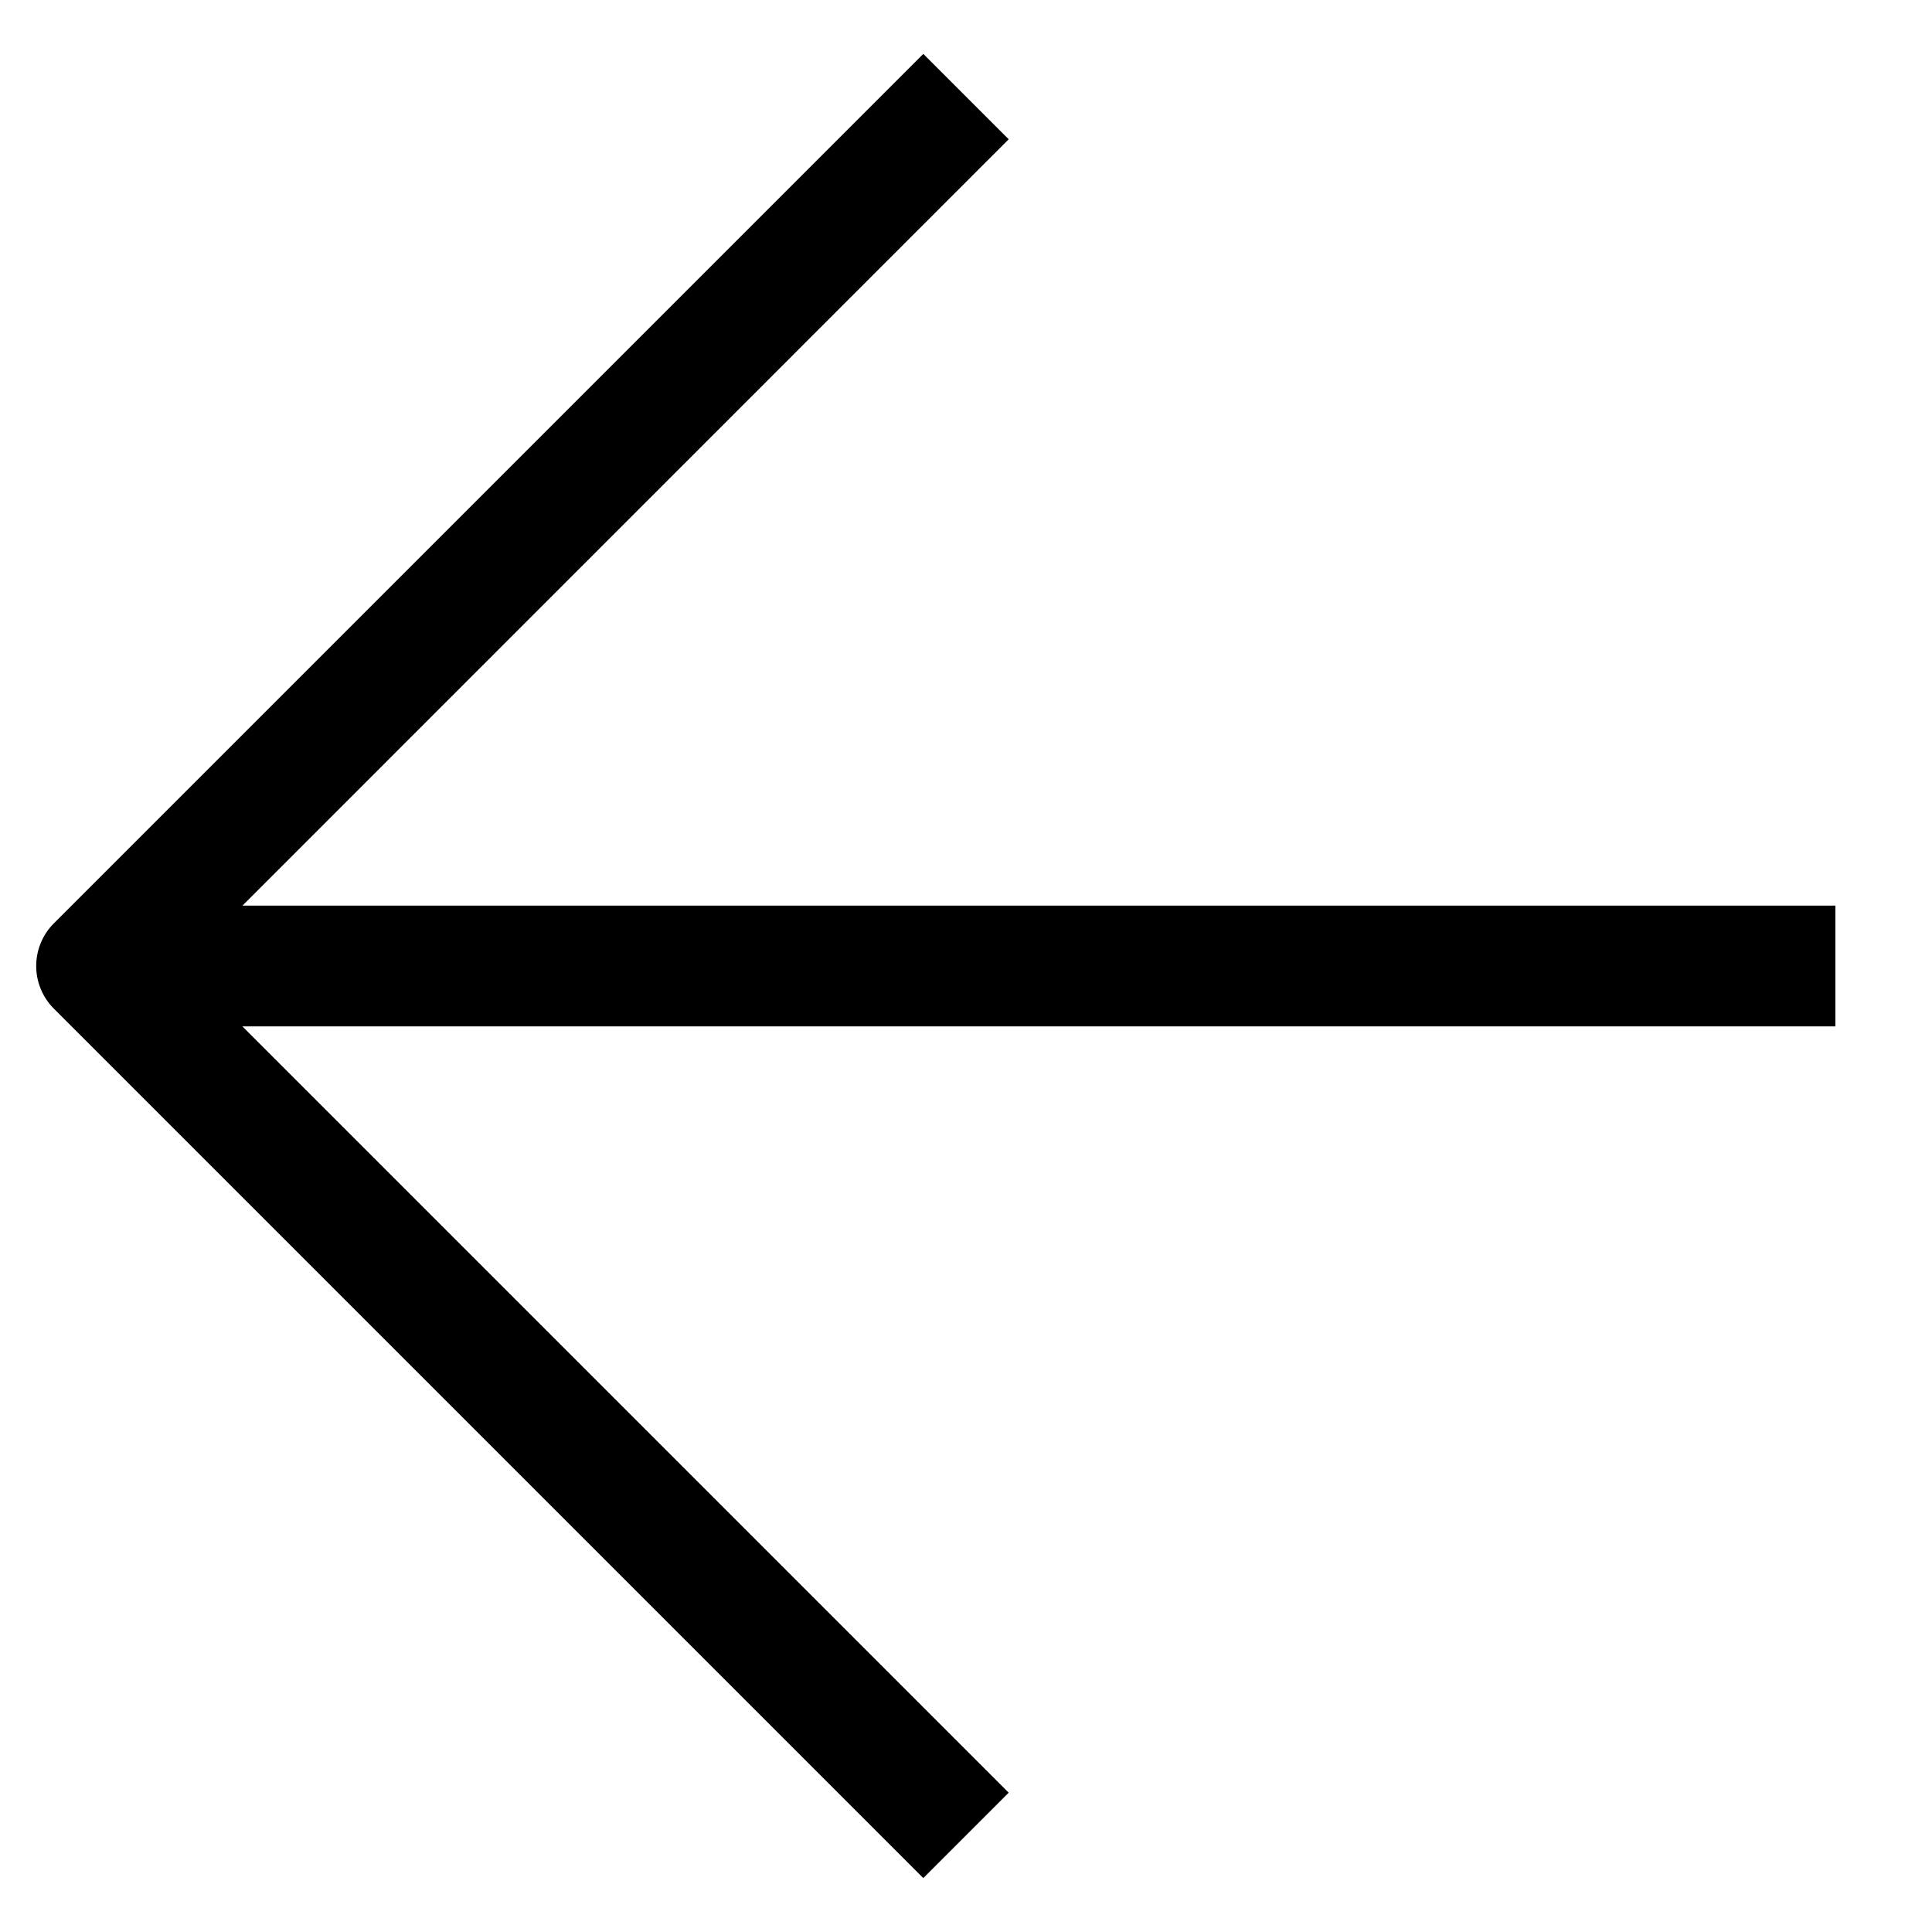 <svg xmlns="http://www.w3.org/2000/svg" width="16" height="16" fill="currentColor" viewBox="0 0 20 20"><path d="M19 9.375H2.51l7.932-7.933-.884-.884-9 9a.625.625 0 0 0 0 .884l9 9 .884-.884-7.933-7.933H19v-1.25Z"/></svg>